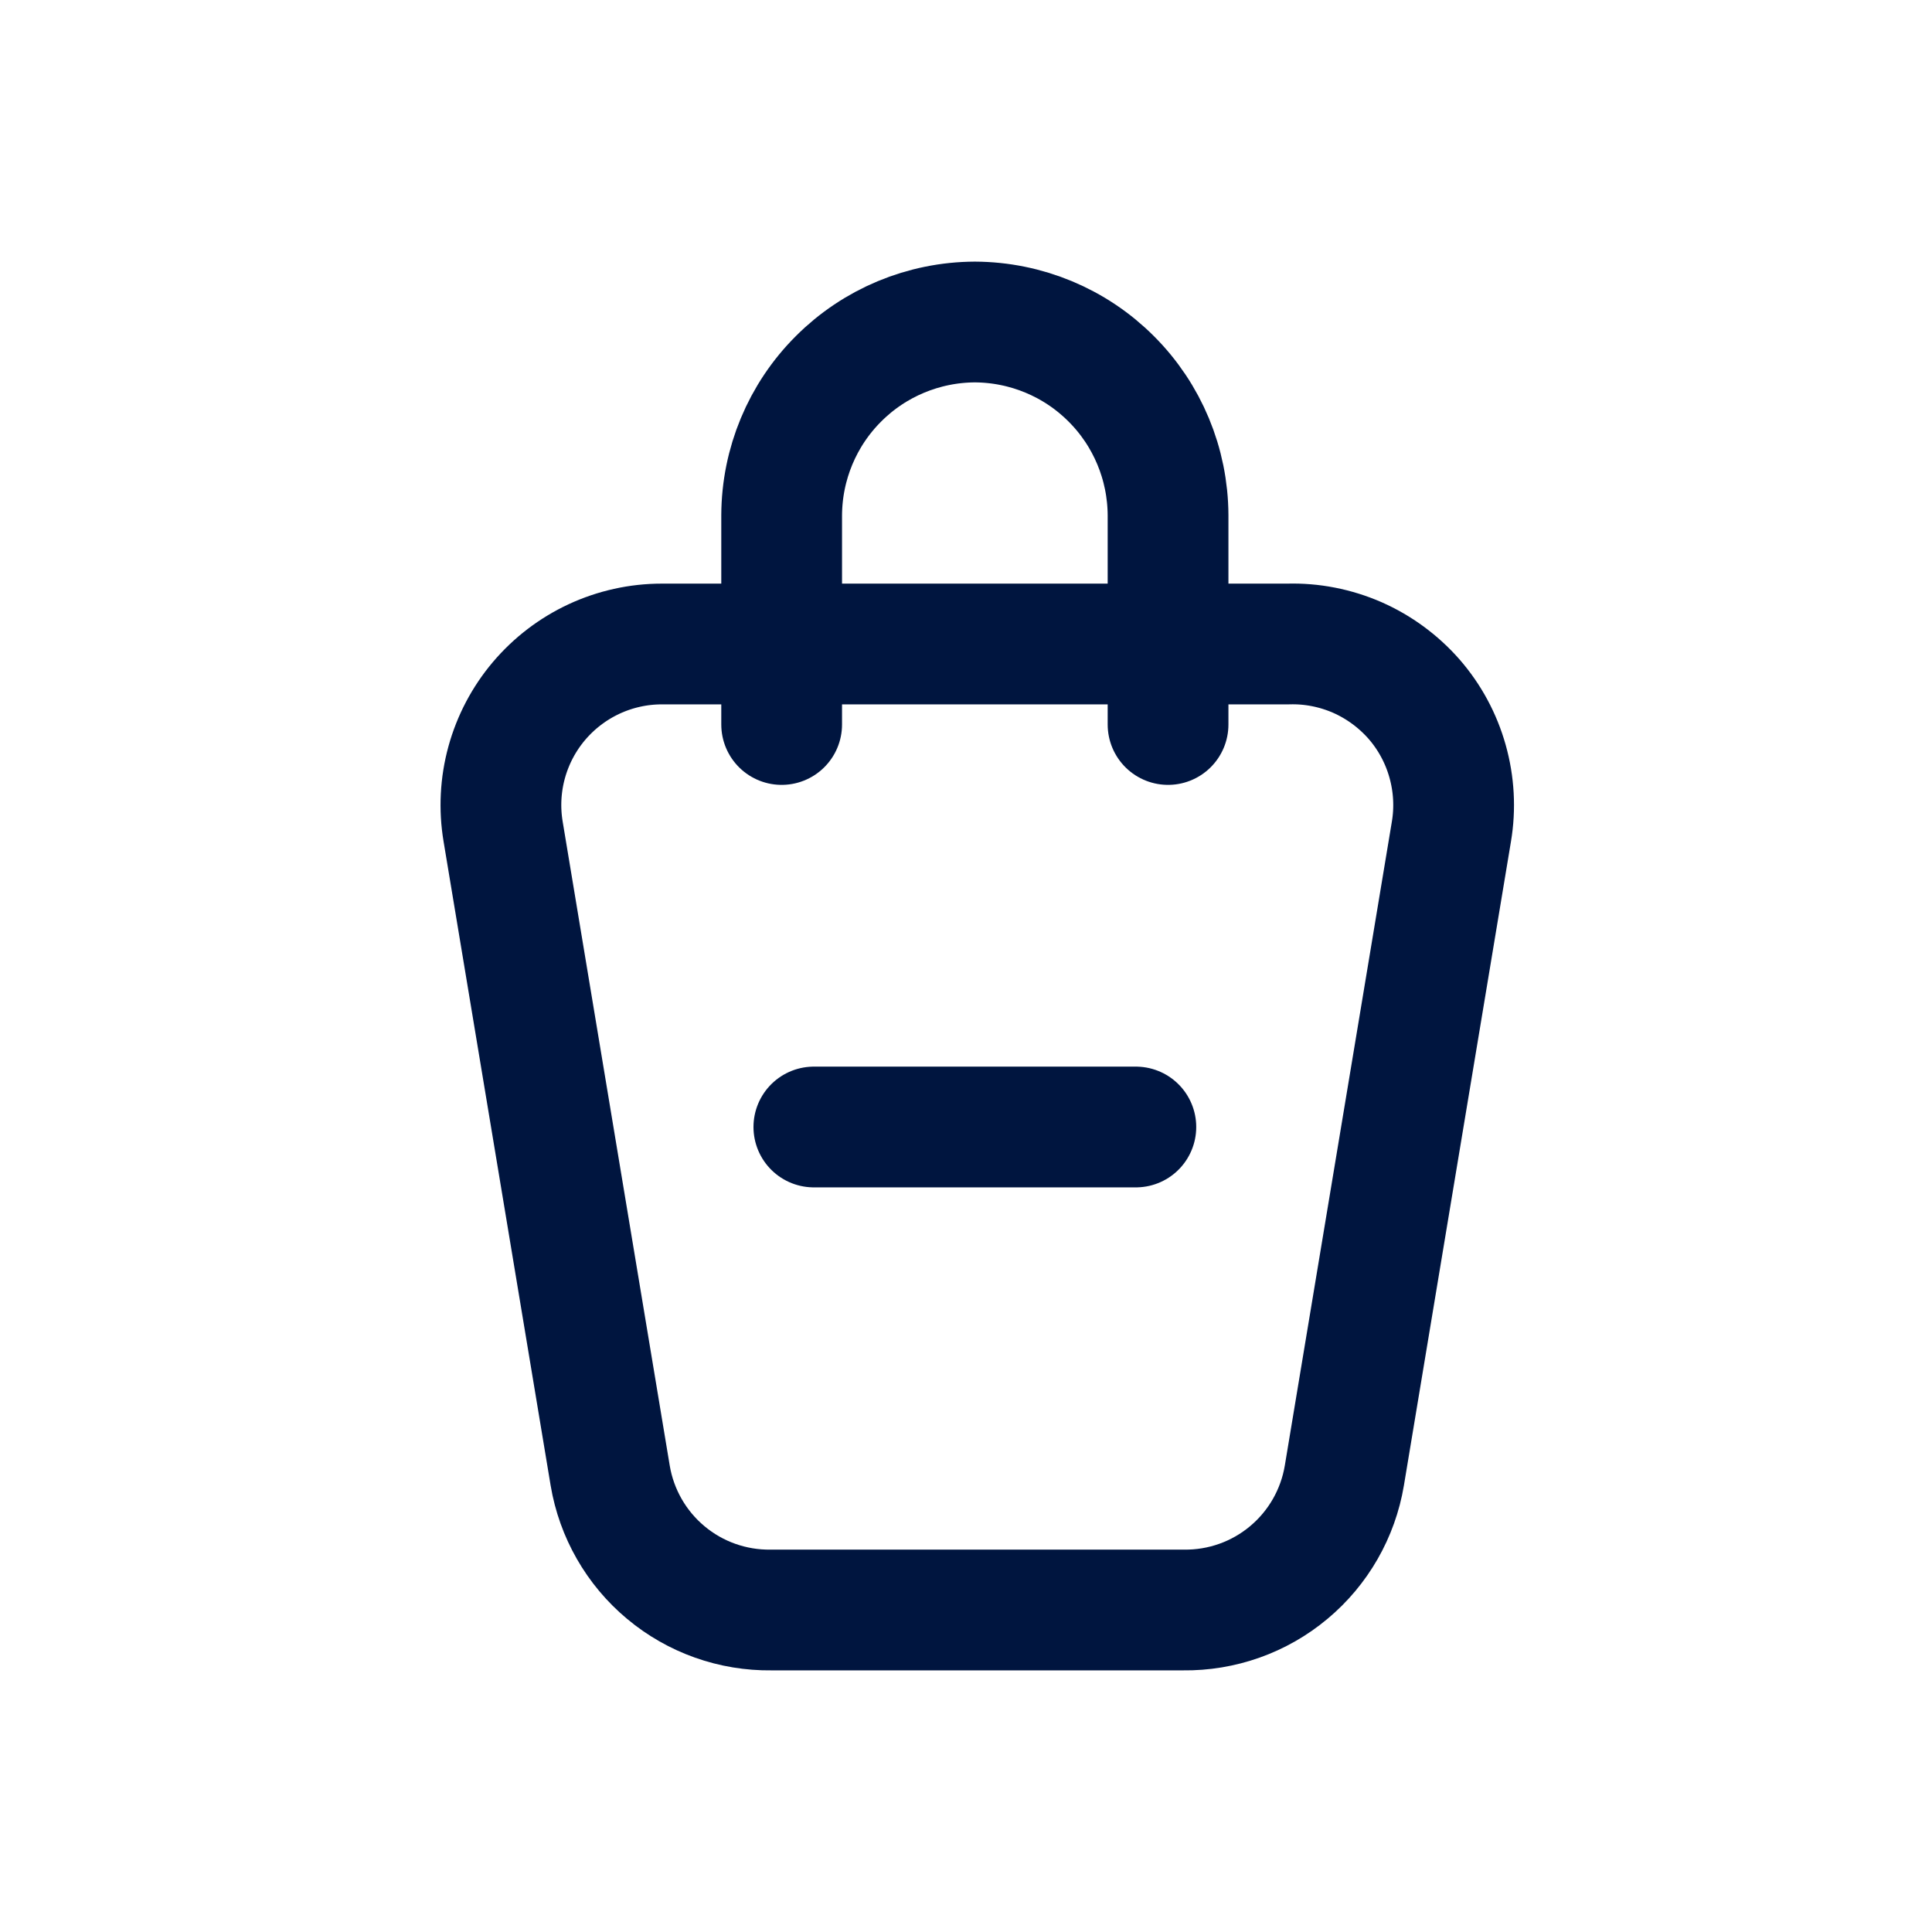 <svg width="24" height="24" viewBox="0 0 24 24" fill="none" xmlns="http://www.w3.org/2000/svg">
<g id="Bag-Minus">
<path id="Vector" d="M6.25 10.33L7.58 18.33C7.659 18.801 7.904 19.229 8.271 19.535C8.638 19.842 9.102 20.006 9.58 20H14.7C15.178 20.006 15.642 19.842 16.009 19.535C16.376 19.229 16.621 18.801 16.7 18.33L18.03 10.33C18.079 10.039 18.062 9.74 17.982 9.456C17.902 9.171 17.76 8.908 17.566 8.685C17.371 8.463 17.13 8.286 16.86 8.167C16.589 8.049 16.295 7.991 16 8H8.22C7.93 8 7.643 8.064 7.38 8.186C7.116 8.309 6.883 8.487 6.695 8.709C6.508 8.93 6.371 9.19 6.294 9.47C6.217 9.75 6.202 10.044 6.25 10.33Z" stroke="#00153F" stroke-width="1.5" stroke-linecap="round" stroke-linejoin="round"/>
<path id="Vector_2" d="M9.71 9V6.4C9.713 5.764 9.966 5.155 10.416 4.706C10.865 4.256 11.474 4.003 12.11 4C12.746 4.003 13.355 4.256 13.804 4.706C14.254 5.155 14.507 5.764 14.51 6.4V9" stroke="#00153F" stroke-width="1.5" stroke-linecap="round" stroke-linejoin="round"/>
<path id="Vector_3" d="M14.11 14H10.11" stroke="#00153F" stroke-width="1.5" stroke-linecap="round" stroke-linejoin="round"/>
</g>
</svg>
